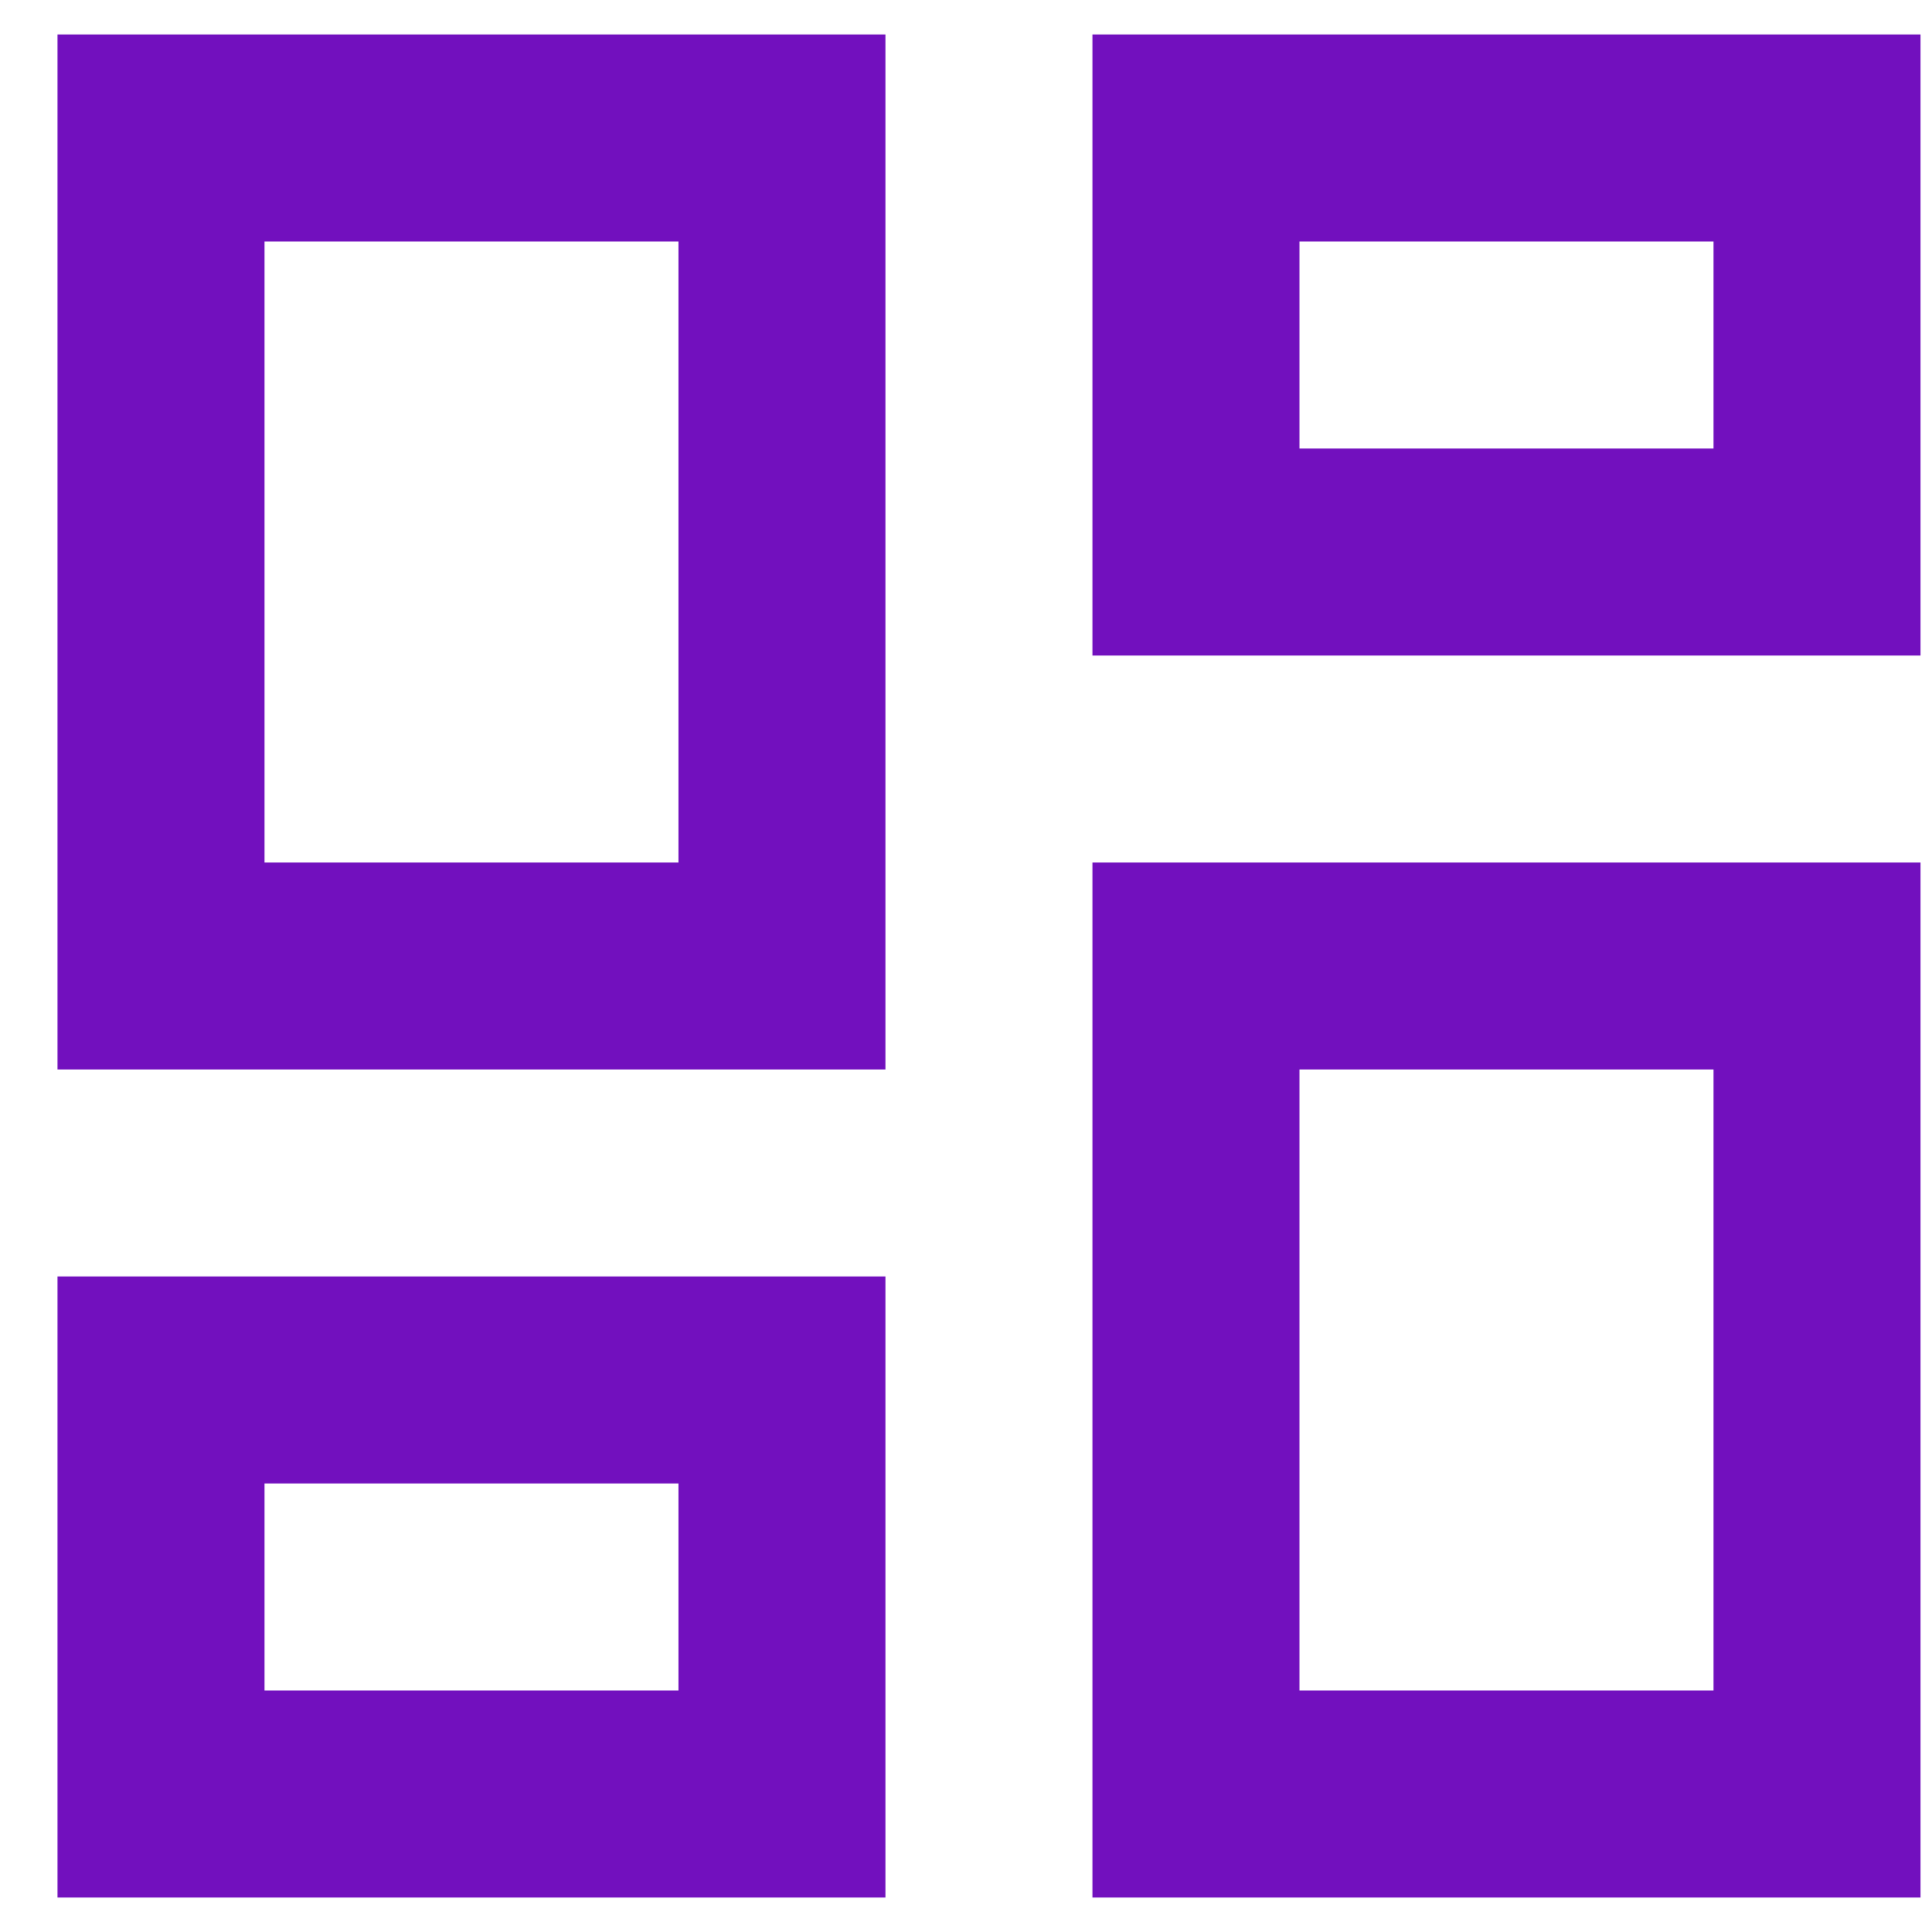 <svg width="28" height="28" viewBox="0 0 28 28" fill="none" xmlns="http://www.w3.org/2000/svg">
<path d="M15.833 27.5V12.5H27.833V27.5H15.833ZM0.833 15.5V0.5H12.833V15.5H0.833ZM9.833 12.5V3.5H3.833V12.5H9.833ZM0.833 27.5V18.5H12.833V27.5H0.833ZM3.833 24.5H9.833V21.5H3.833V24.5ZM18.833 24.5H24.833V15.5H18.833V24.5ZM15.833 0.5H27.833V9.5H15.833V0.5ZM18.833 3.5V6.5H24.833V3.5H18.833Z" fill="#7210BE"/>
</svg>
